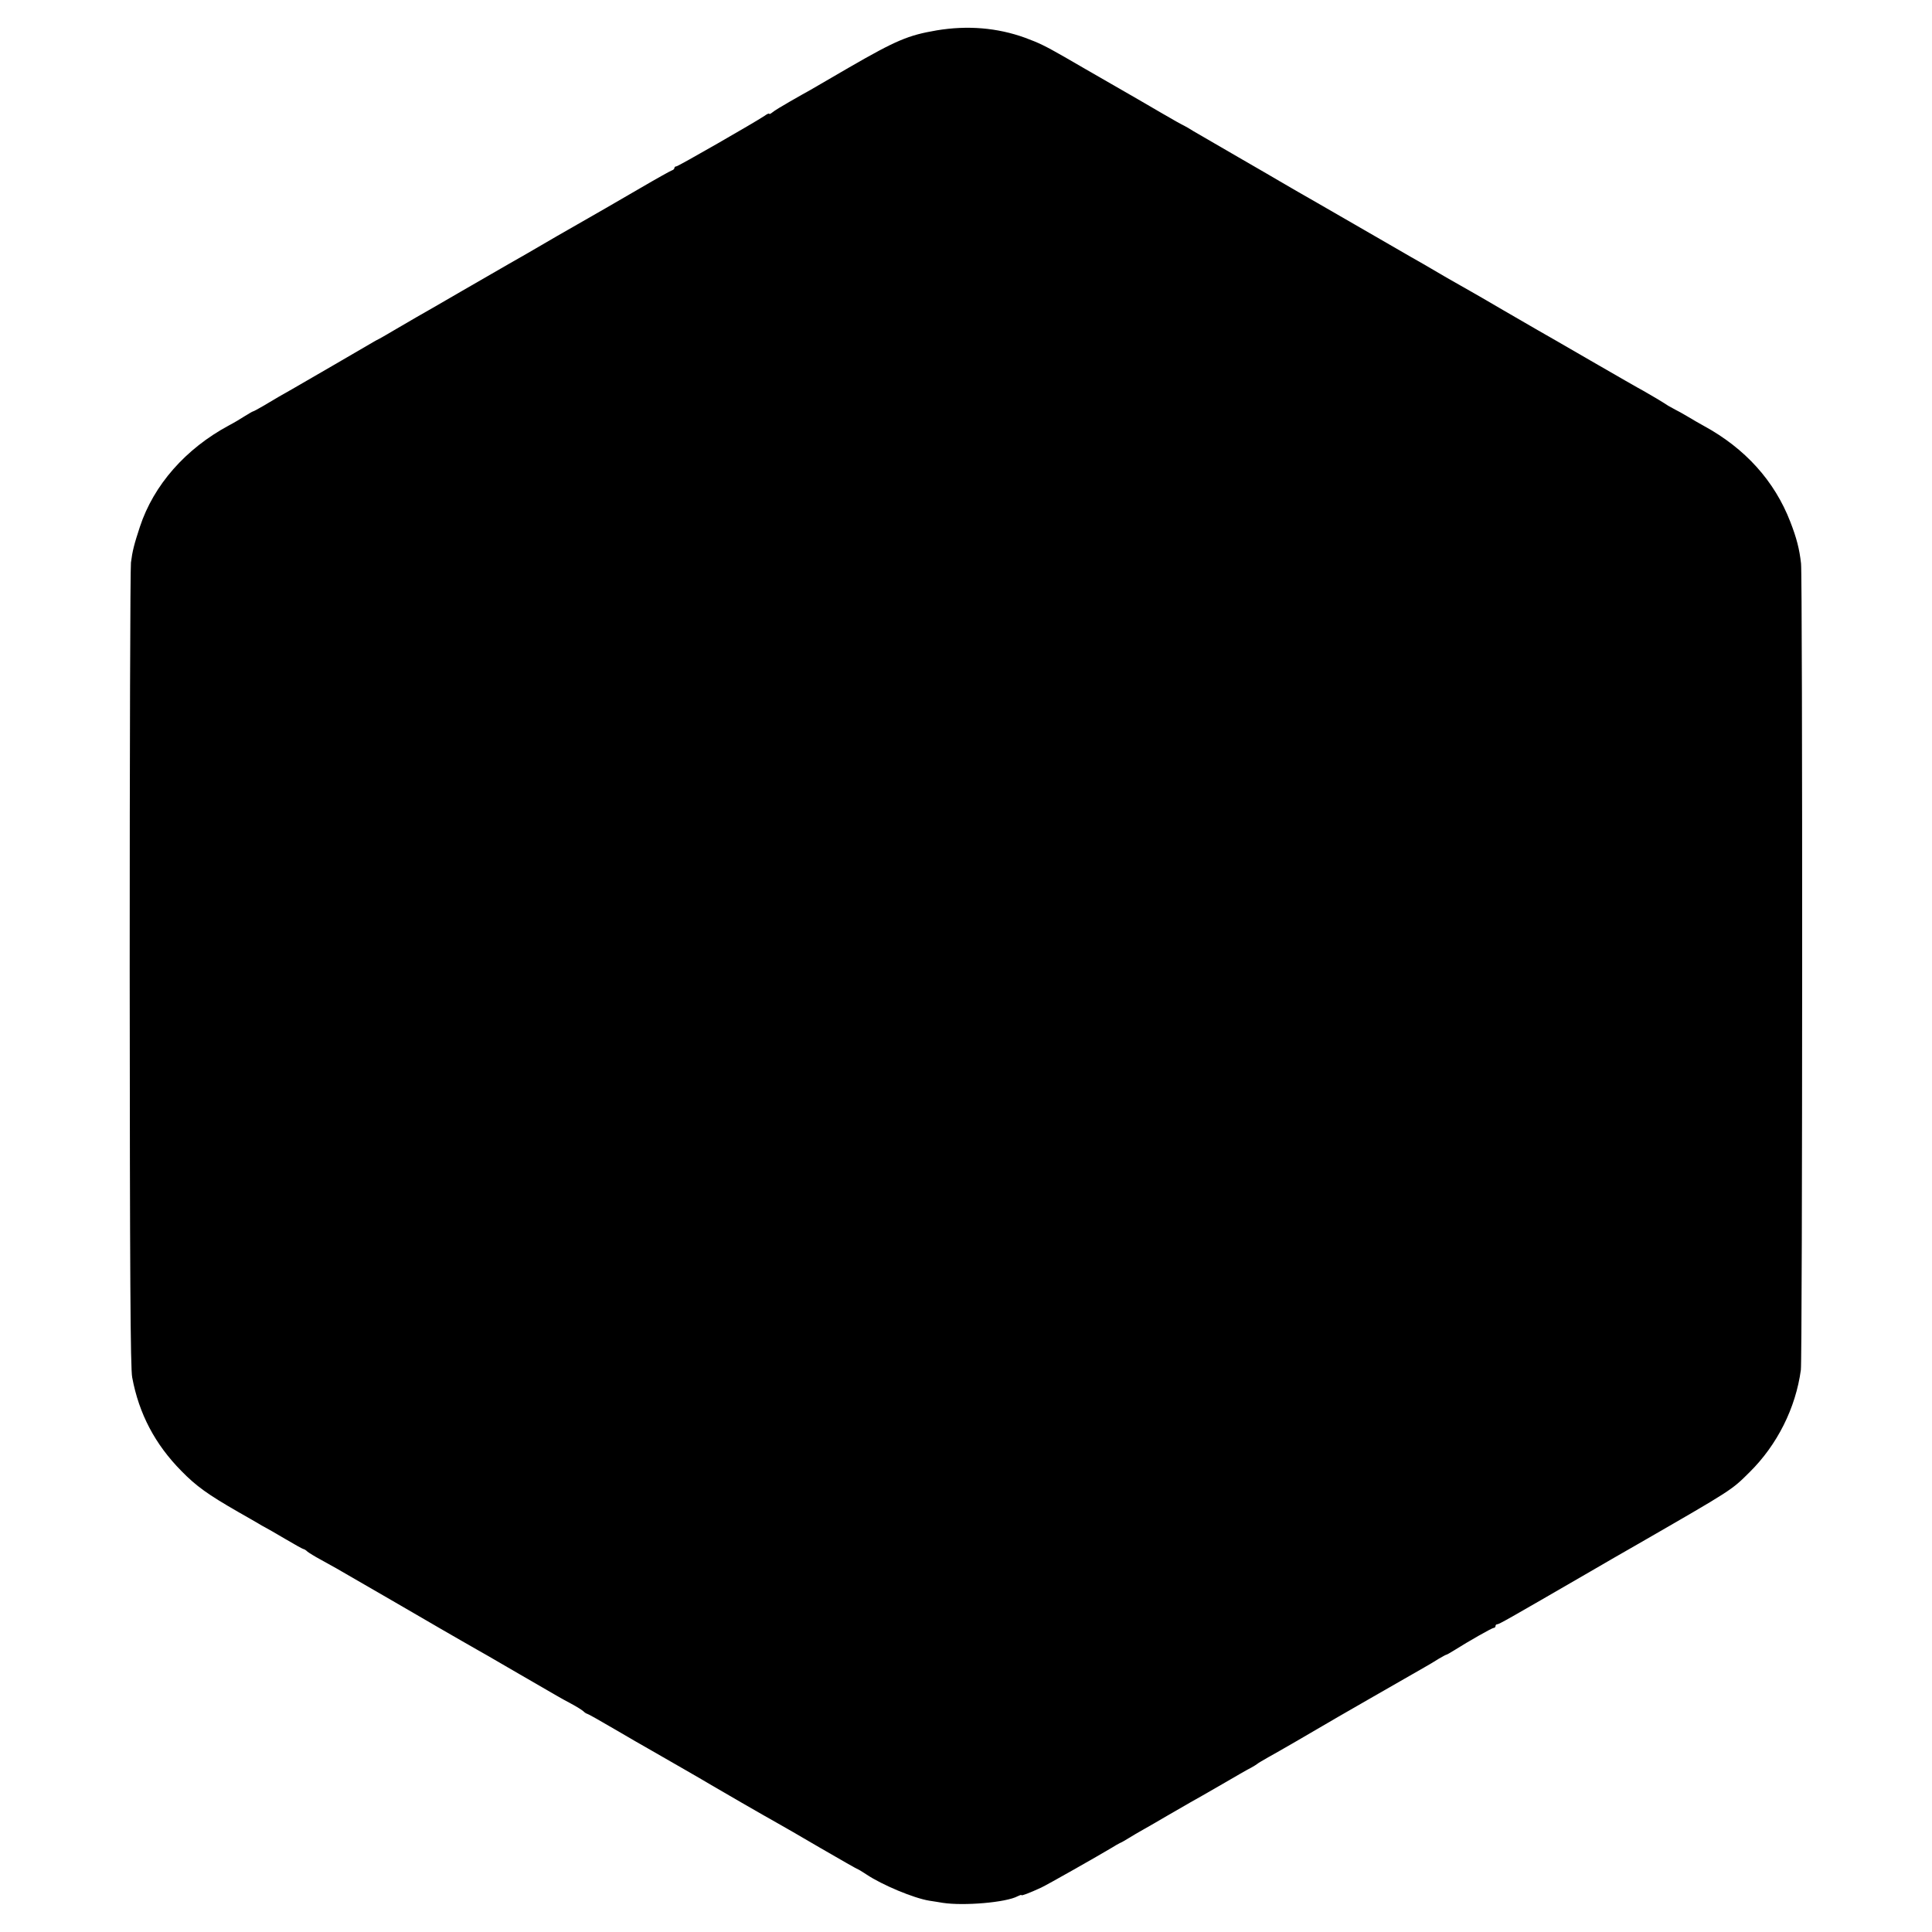 <?xml version="1.0" standalone="no"?>
<!DOCTYPE svg PUBLIC "-//W3C//DTD SVG 20010904//EN"
 "http://www.w3.org/TR/2001/REC-SVG-20010904/DTD/svg10.dtd">
<svg version="1.0" xmlns="http://www.w3.org/2000/svg"
 width="1080pt" height="1080pt" viewBox="0 0 1080 1080"
 preserveAspectRatio="xMidYMid meet">
<g transform="translate(0,1080) scale(0.1,-0.1)"
fill="#000000" stroke="none">
<path d="M5235 10630 c-158 -27 -225 -55 -490 -208 -99 -58 -196 -114 -215
-125 -19 -10 -71 -40 -115 -65 -44 -25 -88 -52 -97 -60 -10 -8 -18 -12 -18 -8
0 4 -12 -1 -27 -12 -50 -34 -482 -282 -492 -282 -6 0 -11 -4 -11 -9 0 -5 -6
-11 -13 -13 -7 -2 -86 -46 -175 -98 -90 -52 -180 -104 -200 -116 -20 -11 -140
-80 -267 -153 -126 -74 -248 -144 -270 -156 -22 -13 -139 -80 -260 -150 -121
-70 -236 -137 -255 -147 -19 -11 -71 -41 -115 -67 -44 -26 -87 -51 -95 -55 -8
-4 -24 -12 -35 -19 -30 -18 -411 -239 -453 -263 -47 -26 -93 -53 -160 -93 -29
-17 -55 -31 -58 -31 -2 0 -23 -12 -47 -27 -23 -15 -62 -38 -87 -51 -242 -130
-421 -333 -498 -567 -32 -97 -42 -136 -50 -200 -4 -33 -7 -1057 -7 -2275 1
-1706 4 -2230 14 -2280 38 -204 128 -374 275 -523 83 -85 149 -132 316 -228
52 -30 104 -59 115 -66 11 -7 27 -16 35 -20 8 -4 59 -33 113 -65 54 -32 101
-58 105 -58 3 0 13 -6 21 -14 9 -7 41 -27 71 -43 30 -17 71 -39 90 -50 148
-85 501 -290 525 -304 17 -10 41 -24 55 -32 14 -8 70 -40 125 -72 55 -32 116
-66 135 -77 35 -21 325 -188 390 -226 19 -11 58 -33 85 -47 28 -15 57 -33 66
-41 8 -8 18 -14 21 -14 4 0 73 -39 155 -87 81 -47 164 -96 185 -107 101 -58
326 -187 348 -201 33 -20 312 -181 370 -213 25 -14 137 -78 249 -144 112 -65
205 -118 208 -118 2 0 23 -13 46 -28 88 -59 265 -133 352 -147 22 -3 56 -9 75
-12 118 -18 355 2 419 37 12 6 21 9 21 6 0 -5 45 12 110 42 31 14 320 178 395
223 17 11 37 22 45 26 8 3 31 16 50 28 19 12 55 33 80 47 25 14 86 49 135 78
50 29 108 62 130 75 22 12 101 57 175 100 74 43 148 86 165 94 16 9 32 19 35
22 3 3 30 19 60 36 48 26 258 148 300 173 20 13 514 296 570 328 25 14 62 36
82 49 21 12 40 23 43 23 3 0 22 11 43 24 84 53 213 126 222 126 6 0 10 5 10
10 0 6 4 10 9 10 11 0 53 24 521 295 74 43 191 111 260 150 540 311 528 304
630 405 155 153 258 359 287 572 9 64 10 4430 1 4508 -9 81 -25 143 -60 233
-88 228 -252 410 -483 536 -22 12 -62 35 -90 52 -27 16 -59 34 -70 39 -11 6
-29 16 -40 22 -31 21 -94 58 -138 83 -23 12 -157 89 -297 170 -140 81 -273
158 -295 170 -22 13 -107 62 -190 110 -82 48 -168 98 -190 110 -22 12 -80 46
-130 74 -49 29 -108 63 -130 76 -45 25 -32 18 -330 190 -121 70 -238 137 -260
150 -39 22 -185 106 -215 124 -8 5 -111 65 -229 133 -117 68 -230 133 -250
145 -20 13 -43 26 -51 30 -8 3 -67 36 -130 73 -63 37 -189 110 -280 162 -91
52 -208 120 -260 150 -107 61 -141 78 -220 107 -155 56 -321 70 -495 41z"/>
</g>
</svg>

